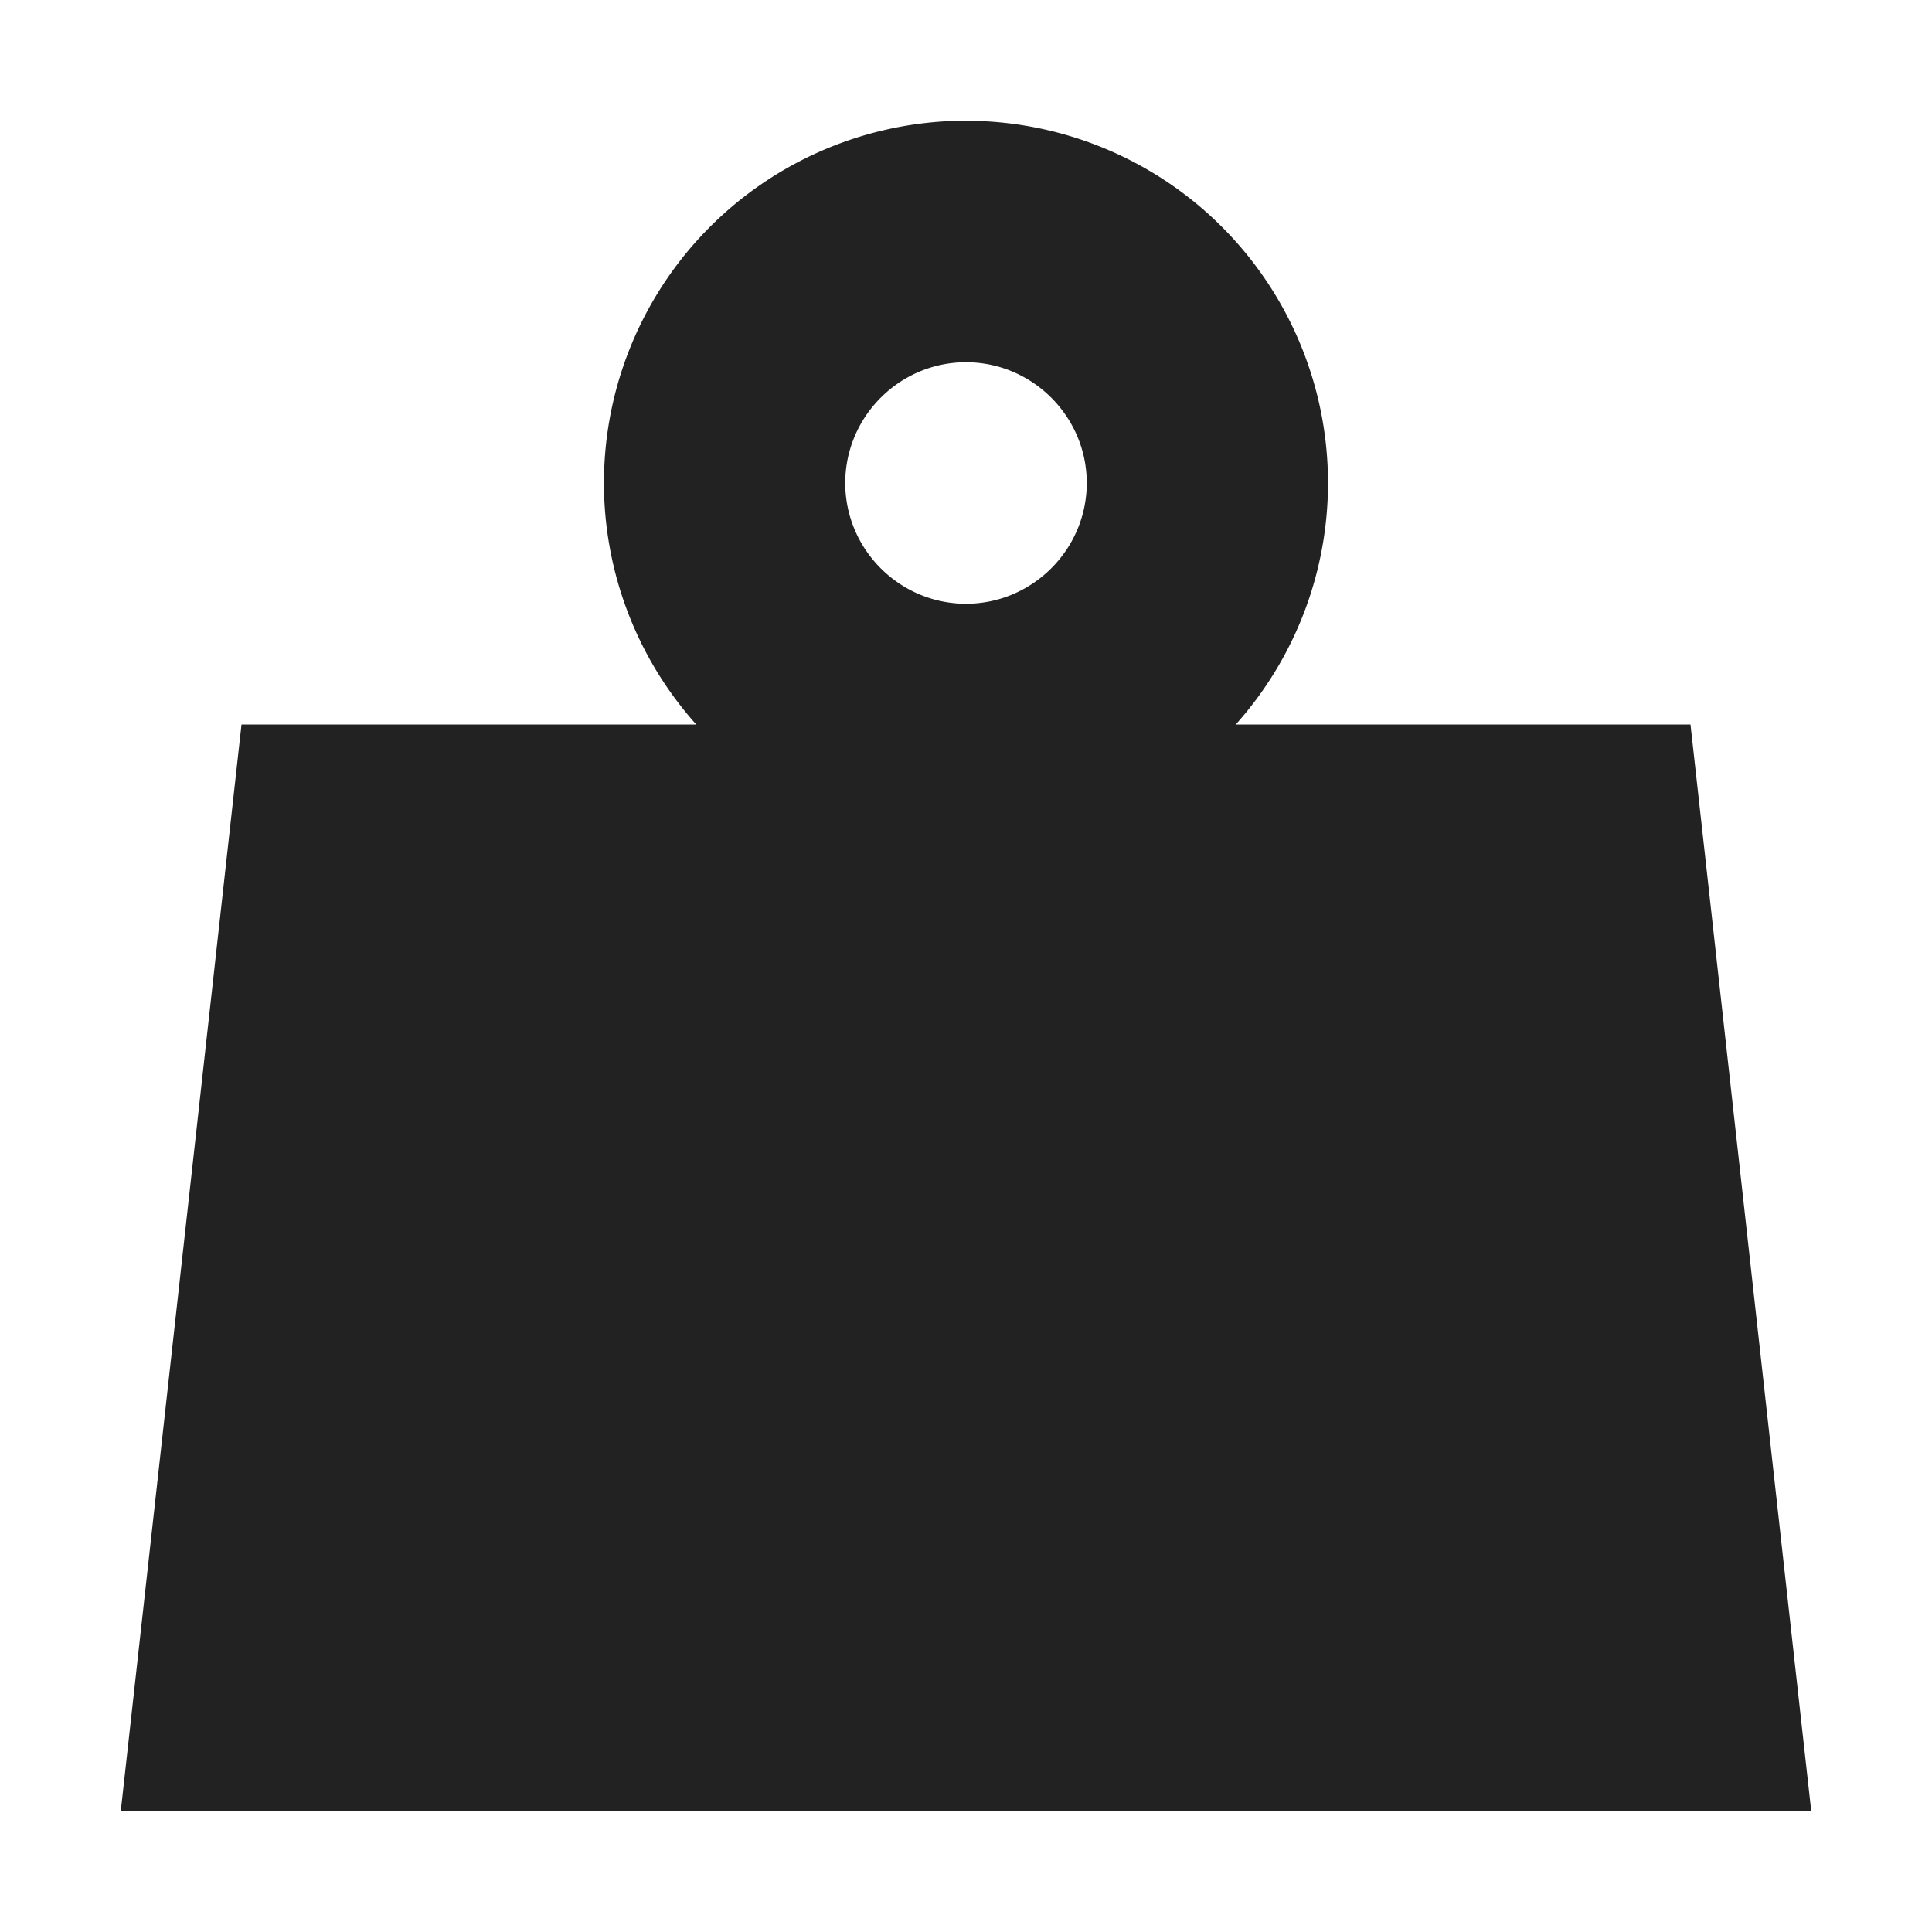 <svg xmlns="http://www.w3.org/2000/svg" width="16" height="16"><path fill="#222" d="M7.95 1a3 3 0 0 0-2.184 5H2l-1 9h14l-1-9h-3.766A3 3 0 0 0 8 1h-.05zM8 3c.55 0 1 .45 1 1s-.45 1-1 1-1-.45-1-1 .45-1 1-1zm0 0"/></svg>